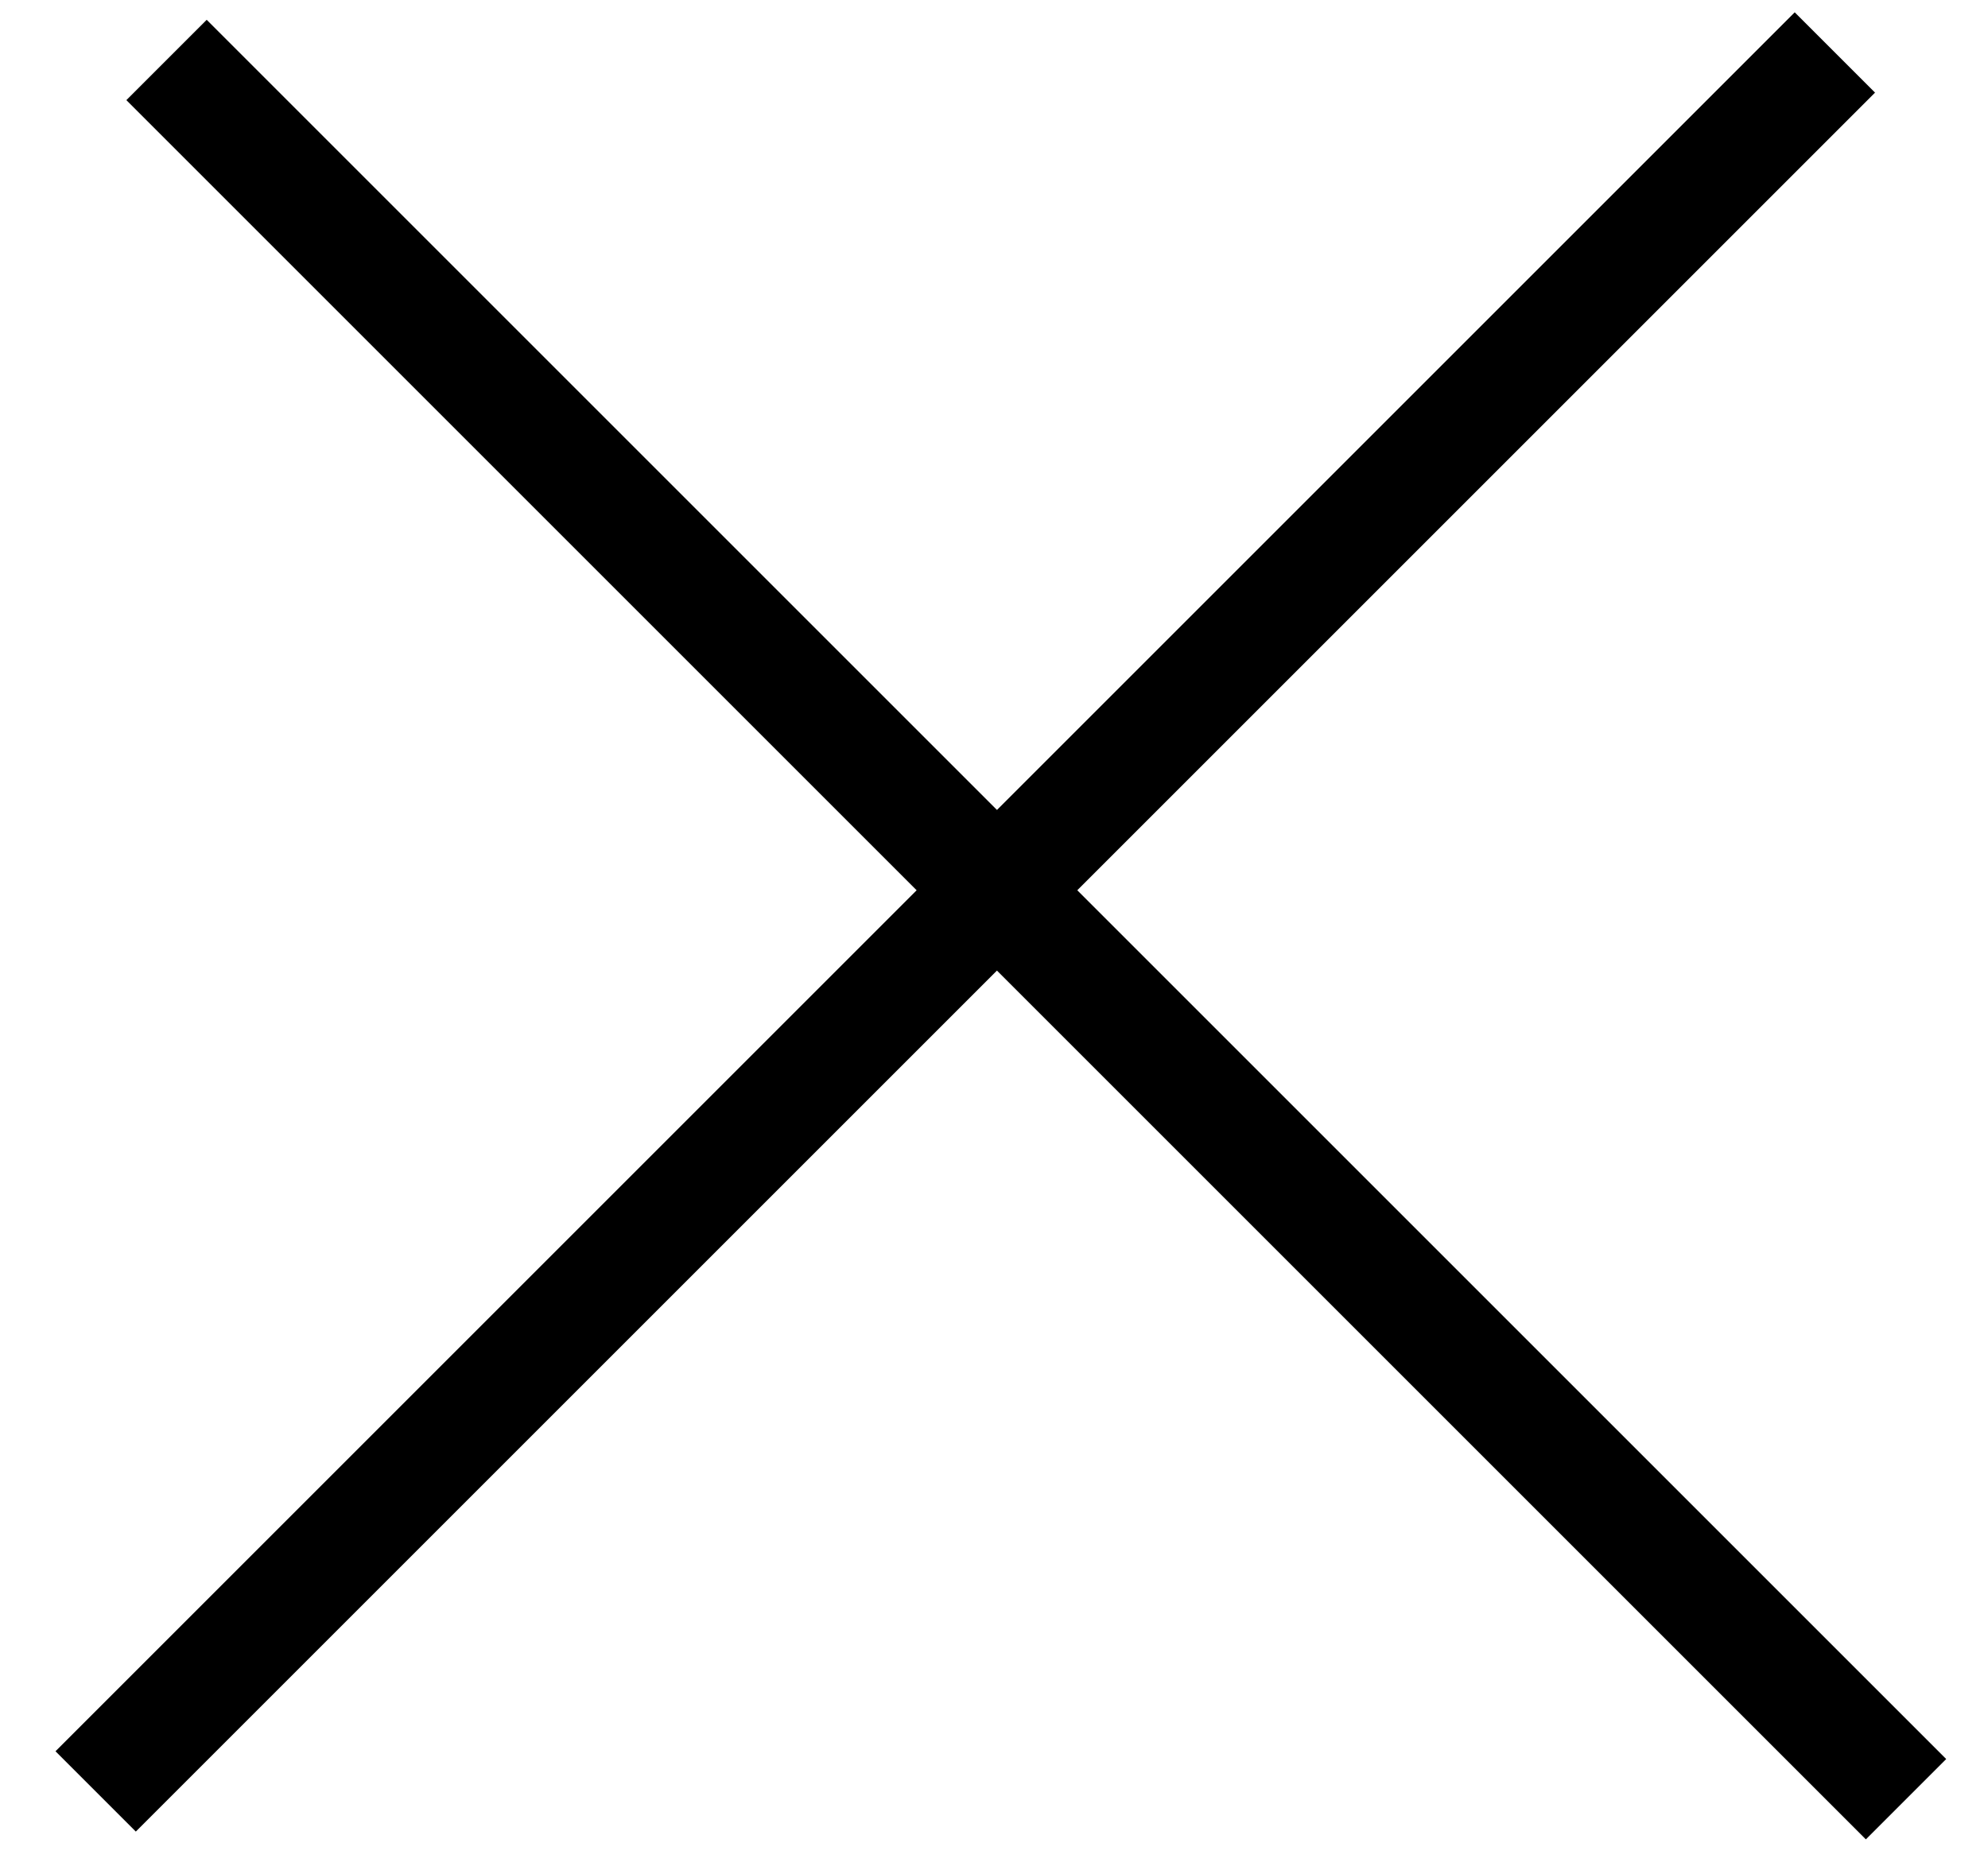 <svg width="35" height="33" viewBox="0 0 35 33" fill="none" xmlns="http://www.w3.org/2000/svg">
    <line x1="2.932" y1="1.056" x2="33.557" y2="31.681" stroke="black" stroke-width="2"/>
    <line y1="-1" x2="43.31" y2="-1" transform="matrix(0.707 -0.707 0.707 0.707 2.391 32.251)" stroke="black" stroke-width="2"/>
</svg>
